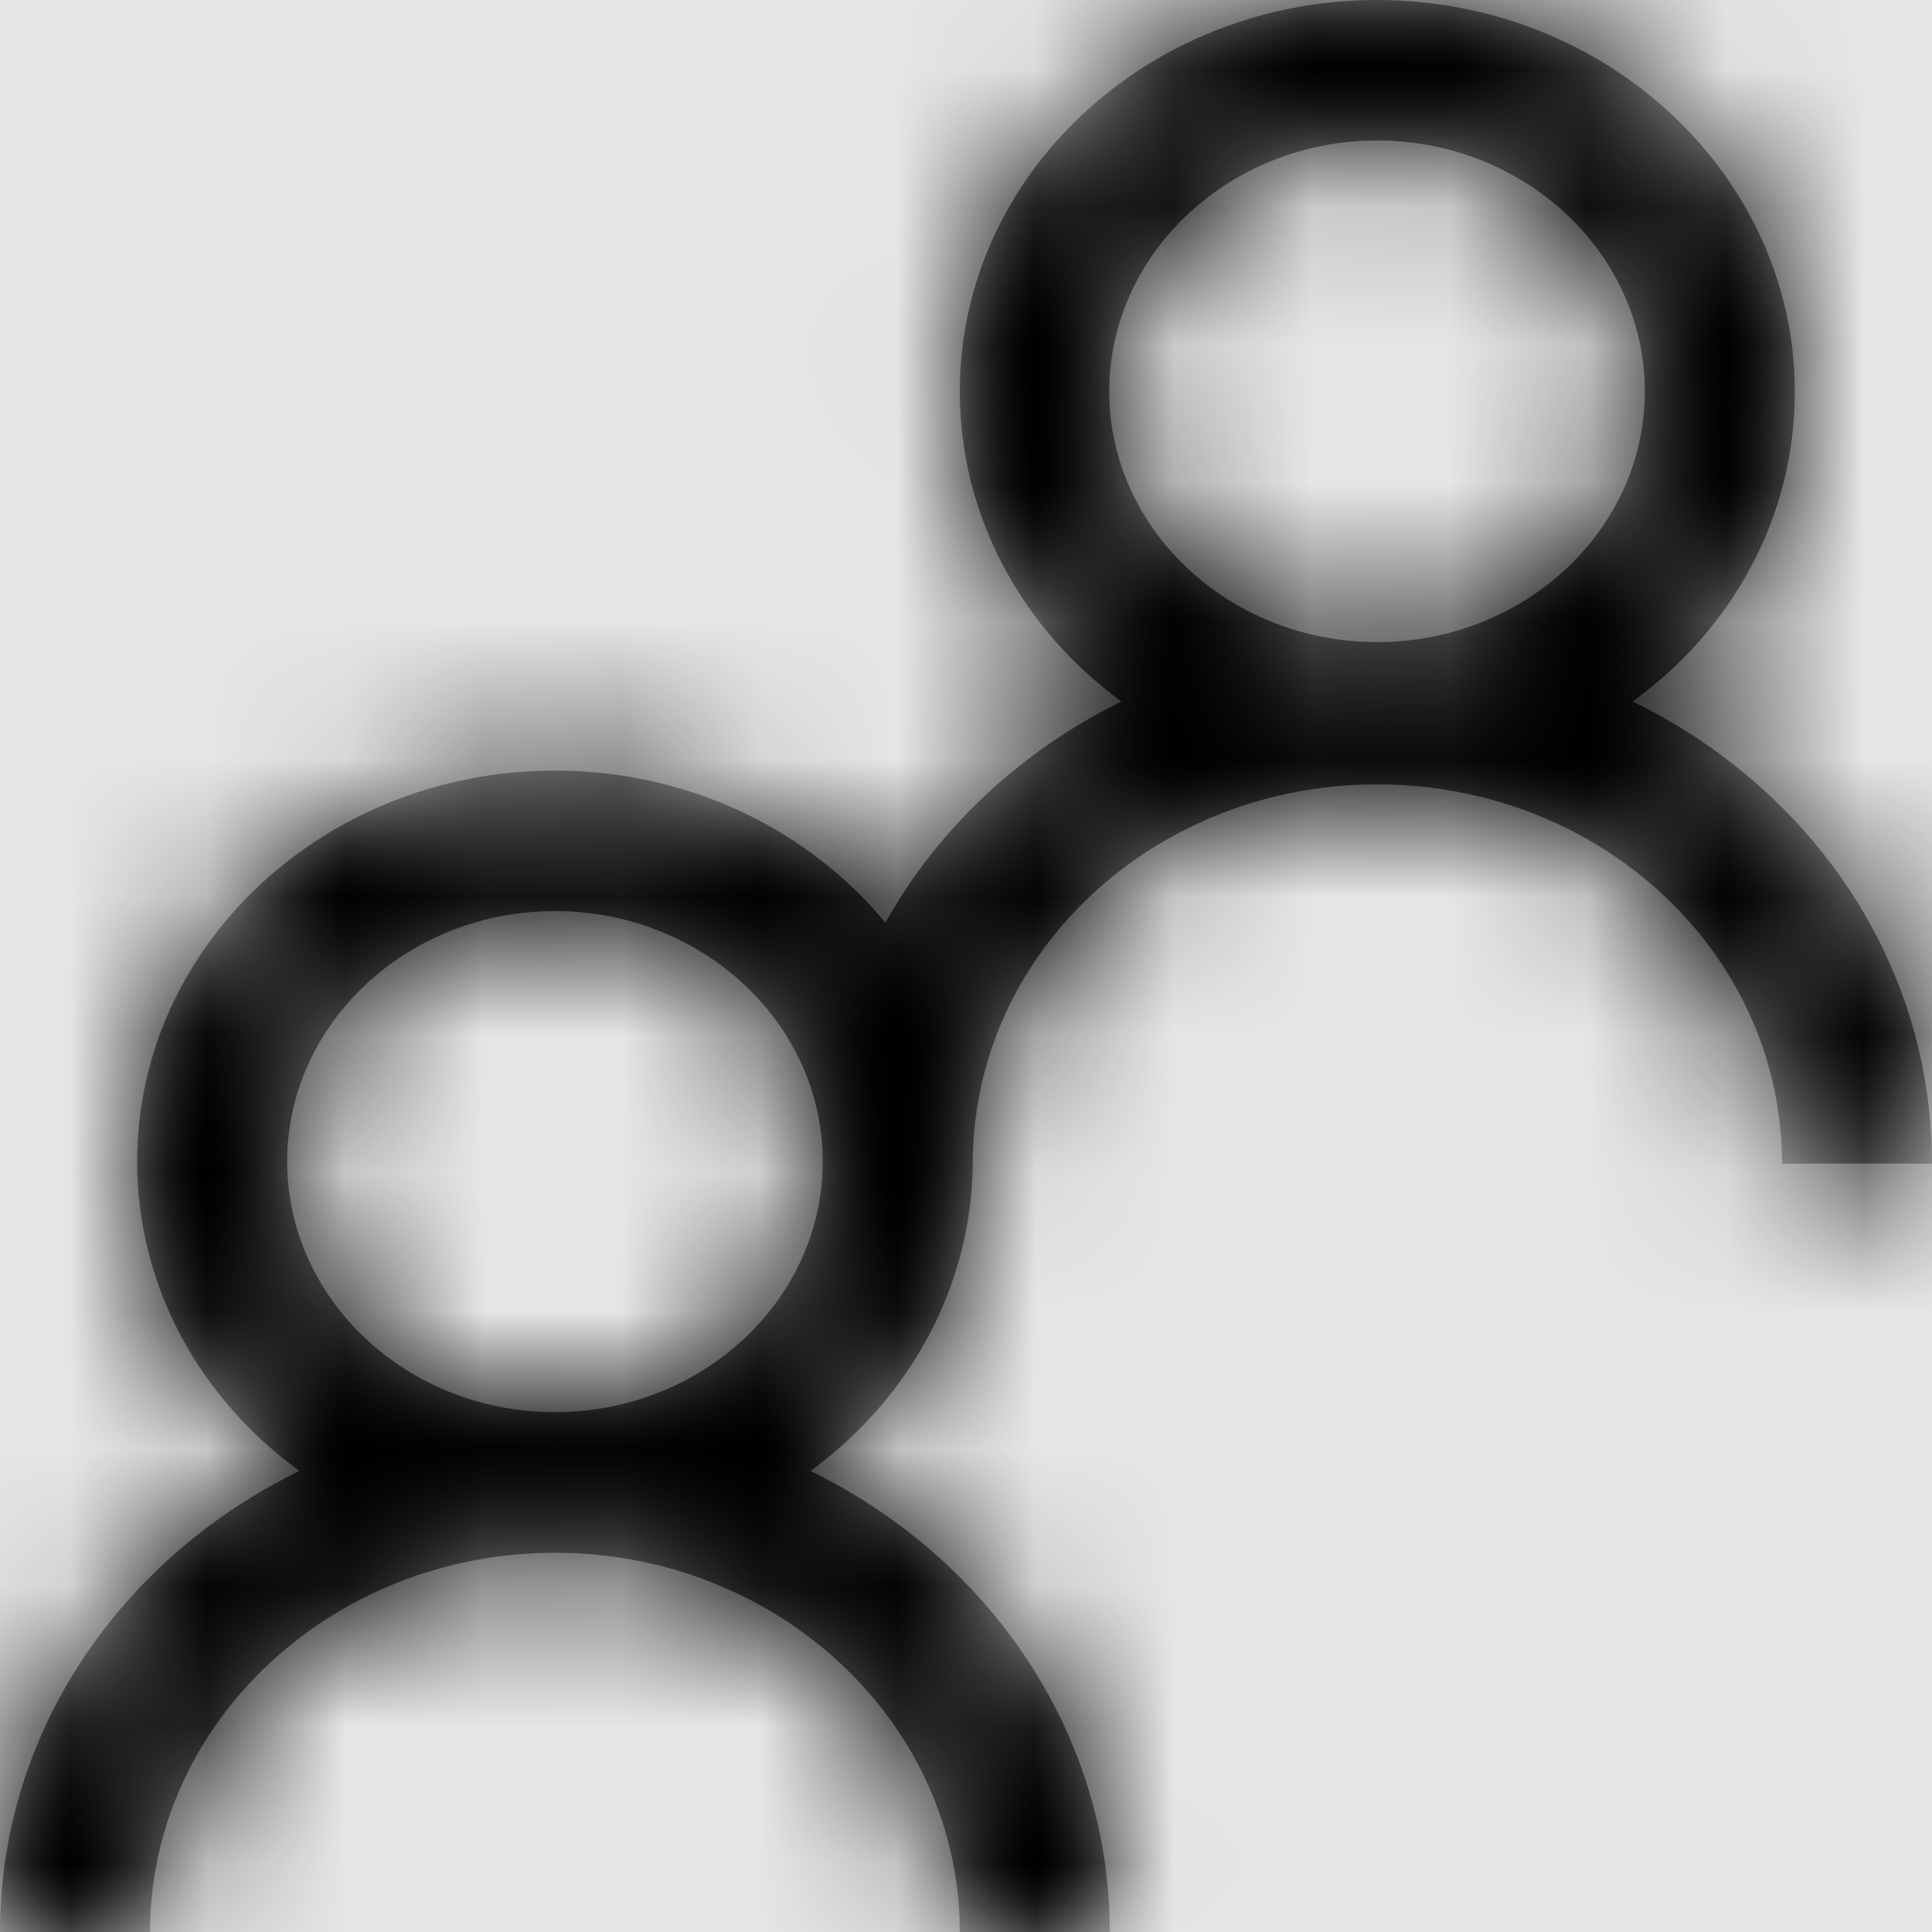 <svg width="1001" height="1001" viewBox="0 0 1001 1001" version="1.1" xmlns="http://www.w3.org/2000/svg" xmlns:xlink="http://www.w3.org/1999/xlink">
<title>users</title>
<desc>Created using Figma</desc>
<g id="Canvas" transform="matrix(71.5 0 0 71.5 -14657.5 -17875)">
<rect x="205" y="250" width="14" height="14" fill="#E5E5E5"/>
<g id="users">
<mask id="mask0_outline" mask-type="alpha">
<g id="Mask">
<use xlink:href="#path0_fill" transform="translate(205 250)" fill="#FFFFFF"/>
</g>
</mask>
<g id="Mask" mask="url(#mask0_outline)">
<use xlink:href="#path0_fill" transform="translate(205 250)"/>
</g>
<g id="&#226;&#134;&#170;&#240;&#159;&#142;&#168;Color" mask="url(#mask0_outline)">
<g id="Rectangle 3">
<use xlink:href="#path1_fill" transform="translate(205 250)"/>
</g>
</g>
</g>
</g>
<defs>
<path id="path0_fill" fill-rule="evenodd" d="M 11.83 5.083C 12.548 4.566 13.006 3.751 13.006 2.84C 13.006 1.277 11.648 0 9.979 0C 8.31 0 6.955 1.273 6.955 2.836C 6.955 3.747 7.414 4.566 8.127 5.083C 7.397 5.441 6.798 6.002 6.416 6.686C 5.86 6.014 4.994 5.584 4.021 5.584C 2.352 5.584 0.994 6.853 0.994 8.416C 0.994 9.327 1.452 10.138 2.17 10.659C 0.879 11.287 0 12.548 0 14L 1.087 14C 1.087 12.485 2.403 11.252 4.021 11.252C 5.639 11.252 6.955 12.485 6.955 14L 8.042 14C 8.042 12.548 7.159 11.287 5.873 10.659C 6.582 10.142 7.04 9.335 7.049 8.432C 7.049 6.905 8.365 5.684 9.979 5.684C 11.597 5.684 12.913 6.905 12.913 8.432L 14 8.432C 14 6.968 13.121 5.711 11.83 5.083ZM 4.021 10.233C 2.951 10.233 2.081 9.418 2.081 8.416C 2.081 7.418 2.951 6.602 4.021 6.602C 5.091 6.602 5.962 7.418 5.962 8.416C 5.962 9.418 5.091 10.233 4.021 10.233ZM 8.038 2.836C 8.038 3.838 8.909 4.653 9.979 4.653C 11.049 4.653 11.919 3.838 11.919 2.836C 11.919 1.834 11.049 1.018 9.979 1.018C 8.913 1.018 8.038 1.834 8.038 2.836Z"/>
<path id="path1_fill" fill-rule="evenodd" d="M 0 0L 14 0L 14 14L 0 14L 0 0Z"/>
</defs>
</svg>
